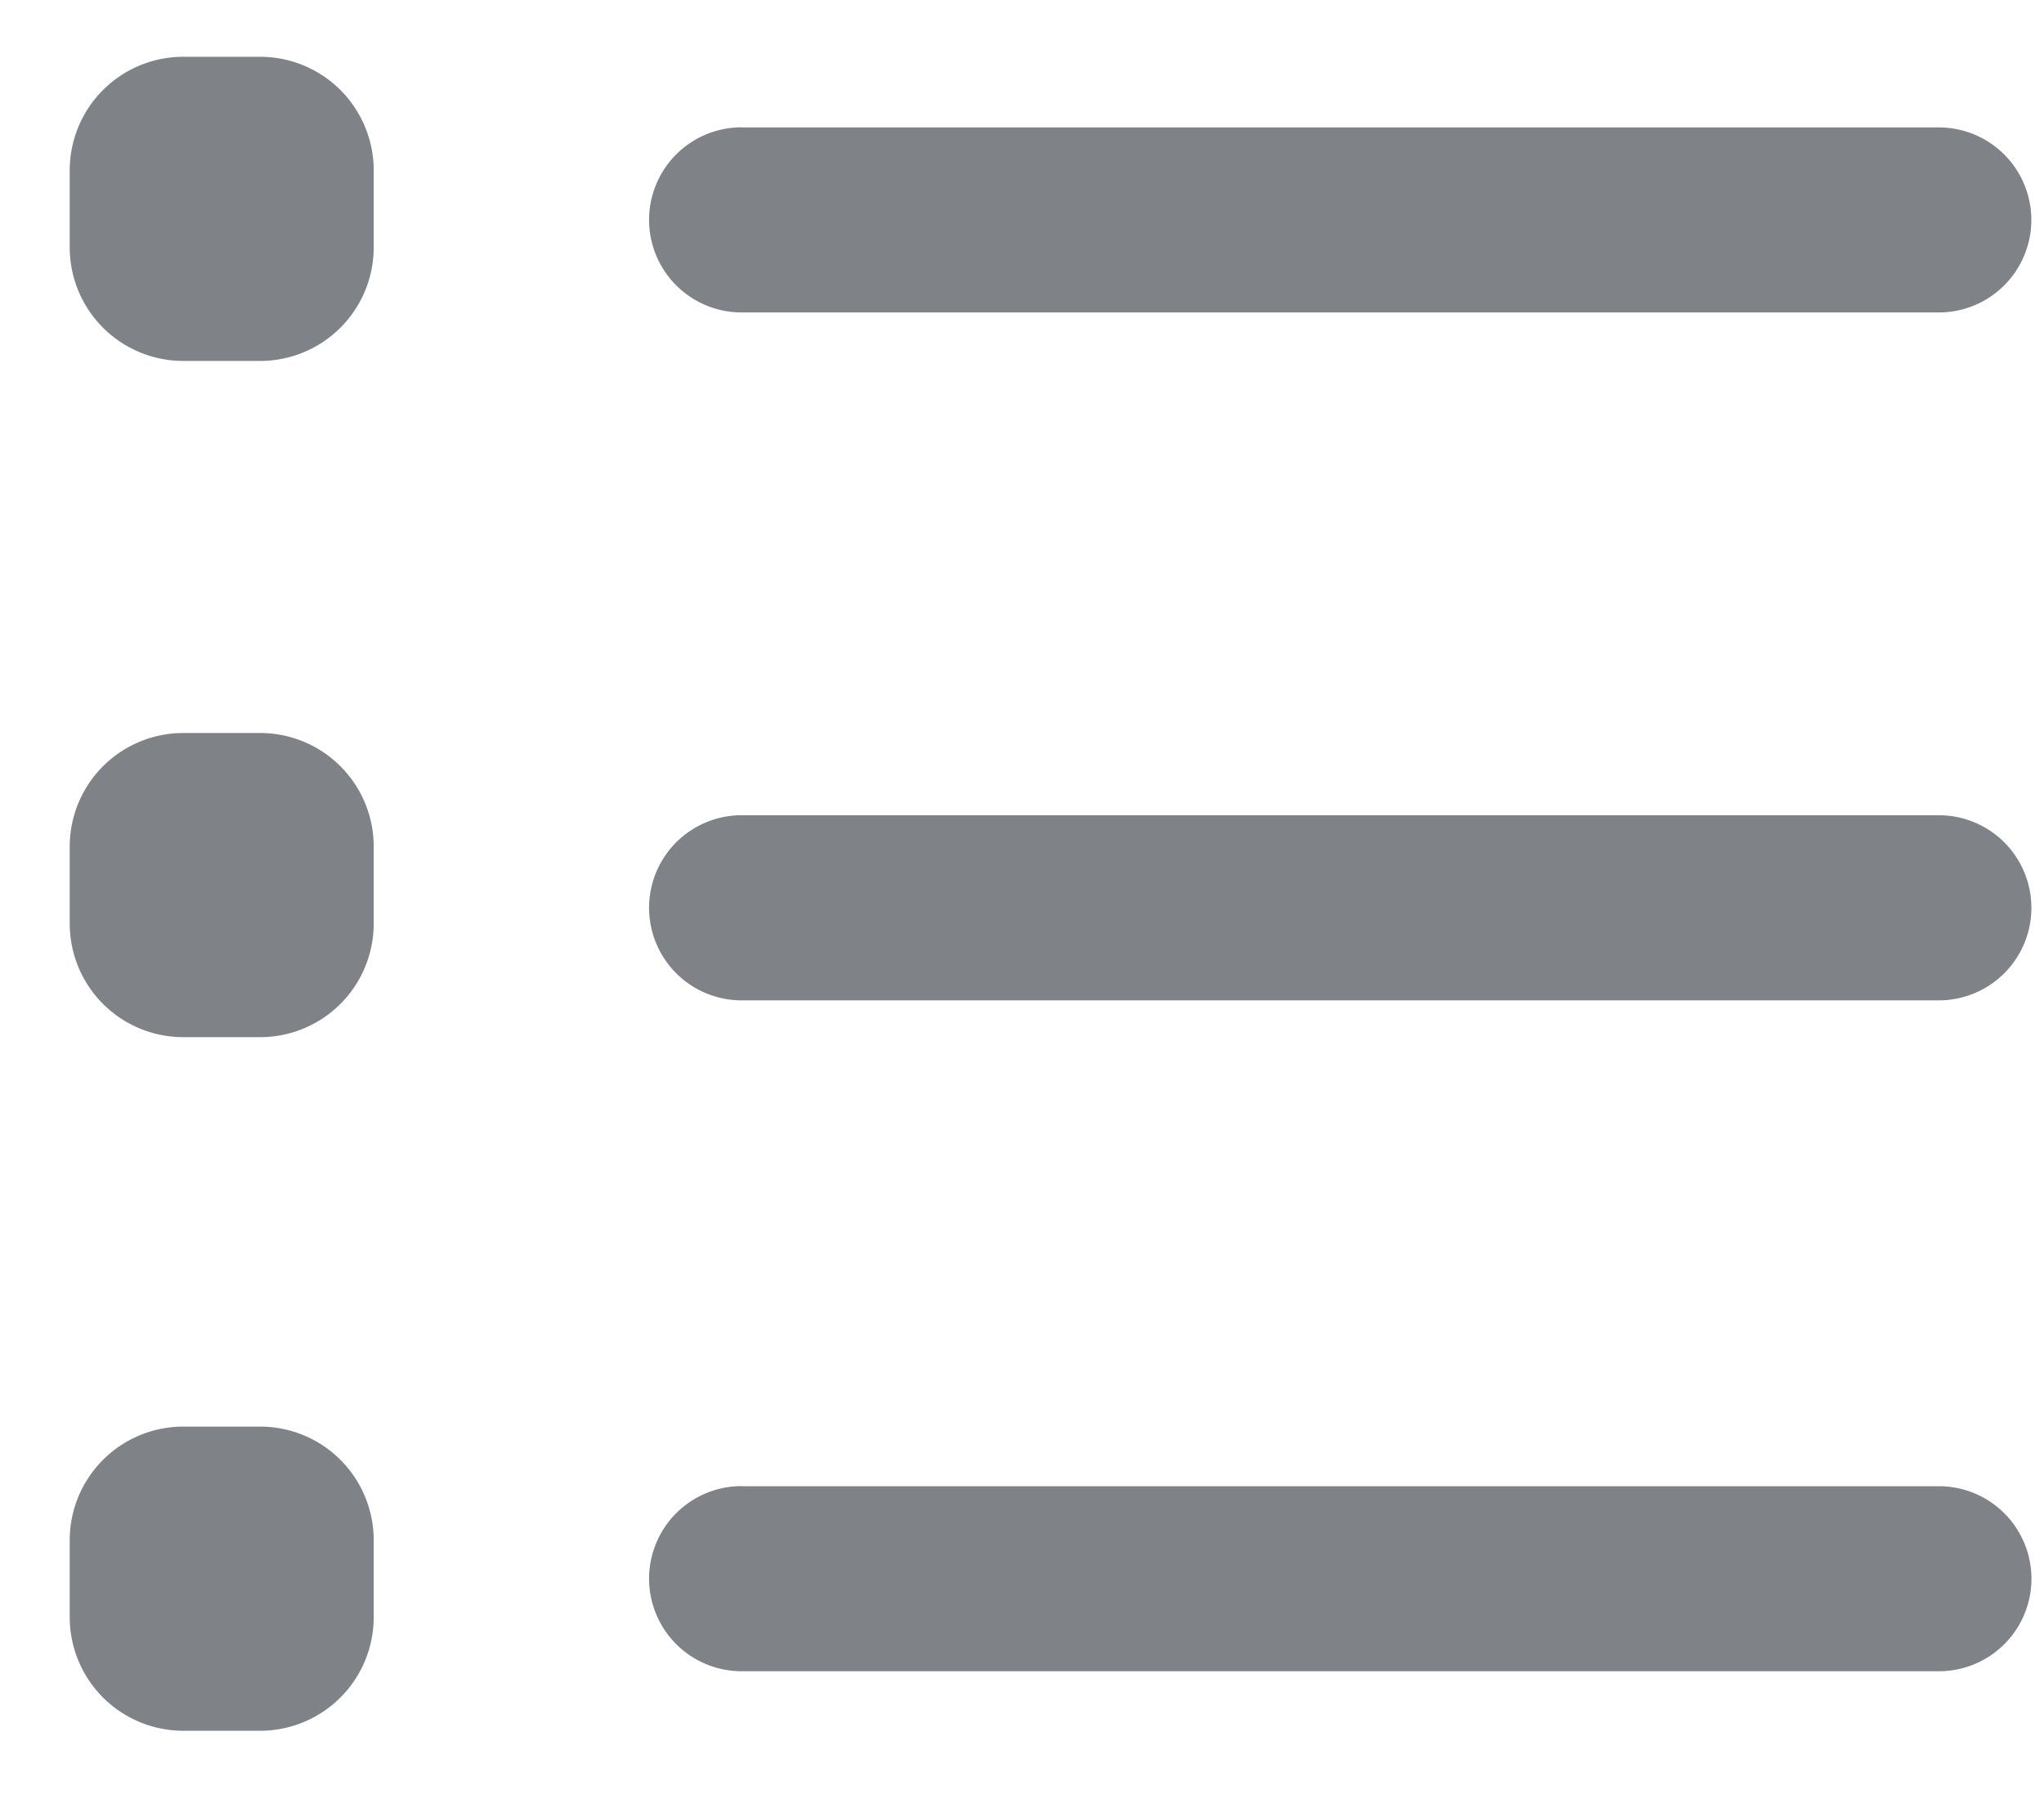 <svg xmlns="http://www.w3.org/2000/svg" width="18" height="16" viewBox="0 0 18 16">
    <path fill="#7F8287" fill-rule="evenodd" d="M6.53 1.122h10.544a.814.814 0 1 1 0 1.629H6.531a.814.814 0 1 1 0-1.63zm0 6.056h10.544a.814.814 0 1 1 0 1.63H6.531a.814.814 0 0 1 0-1.63zM1.614.5h.677a1 1 0 0 1 1 1v.678a1 1 0 0 1-1 1h-.677a1 1 0 0 1-1-1V1.5a1 1 0 0 1 1-1zm0 5.954h.677a1 1 0 0 1 1 1v.678a1 1 0 0 1-1 1h-.677a1 1 0 0 1-1-1v-.678a1 1 0 0 1 1-1zm0 6.107h.677a1 1 0 0 1 1 1v.678a1 1 0 0 1-1 1h-.677a1 1 0 0 1-1-1v-.678a1 1 0 0 1 1-1zm4.918.525h10.543a.814.814 0 1 1 0 1.629H6.531a.814.814 0 1 1 0-1.63z"/>
</svg>
